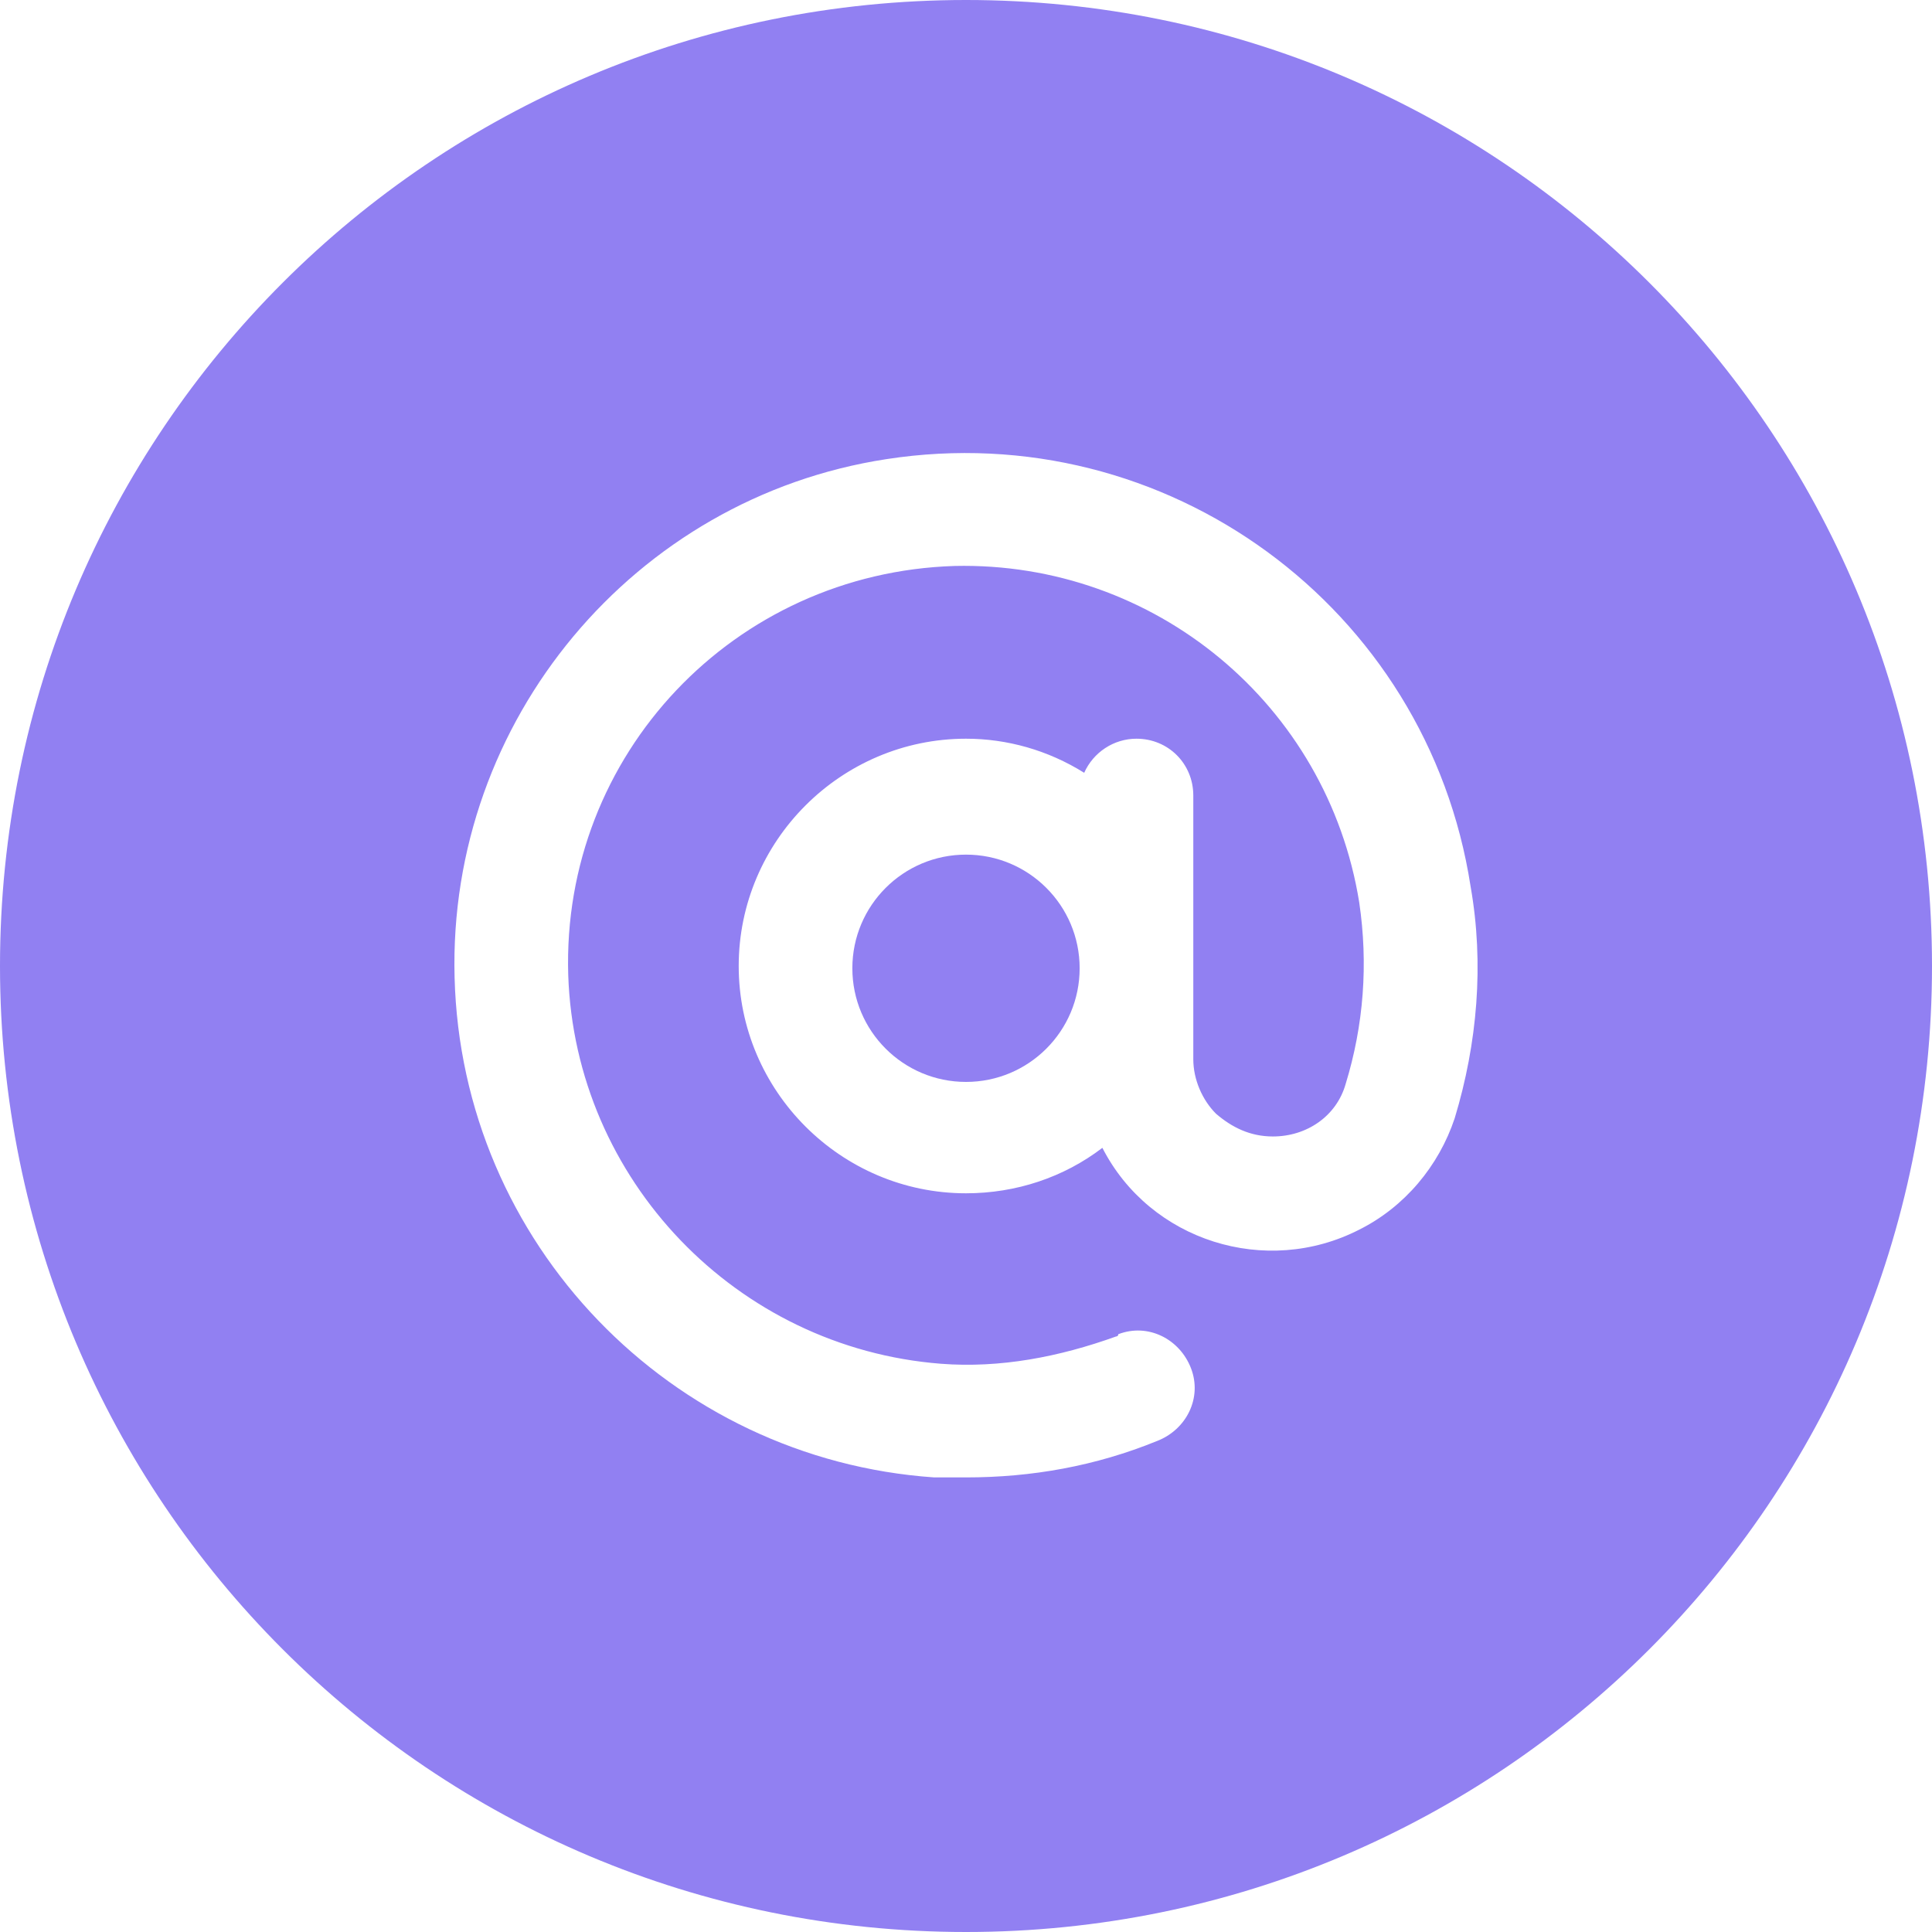<?xml version="1.0" encoding="UTF-8"?>
<!--https://github.com/muchdogesec/stix2icons/-->
<svg xmlns="http://www.w3.org/2000/svg" viewBox="0 0 85 85" id="email-addr">
	<ellipse style="fill:rgb(145,128,242)" cx="42.5" cy="42.6" rx="5" ry="5"/>
	<path style="fill:rgb(145,128,242)" d="M42.5,0C19,0,0,19,0,42.5S19,85,42.5,85S85,66,85,42.5S66,0,42.5,0z M64,49.2c-0.7,2.1-2.2,3.9-4.2,4.9c-4.1,2.1-9.2,0.5-11.3-3.6c-1.7,1.3-3.8,2-6,2c-5.5,0-10-4.5-10-10c0-5.5,4.5-10,10-10c1.8,0,3.6,0.5,5.2,1.5c0.4-0.9,1.3-1.5,2.3-1.5c1.4,0,2.5,1.1,2.5,2.5v11.6c0,0.9,0.4,1.8,1,2.4c0.7,0.6,1.5,1,2.5,1c1.5,0,2.8-0.9,3.2-2.3c0.8-2.6,1-5.3,0.6-8c-1.4-8.7-9-15-17.8-14.8c-9.7,0.3-17.3,8.3-17,18c0.3,9,7.4,16.4,16.4,17.1c2.6,0.2,5.2-0.3,7.7-1.2c0,0,0.1,0,0.1-0.1c1.3-0.5,2.7,0.2,3.2,1.5c0.5,1.3-0.2,2.7-1.5,3.2c-2.7,1.1-5.5,1.6-8.4,1.6c-0.5,0-1,0-1.4,0c-11.6-0.8-20.8-10.3-21.1-22c-0.3-11.3,7.9-21.1,19-22.8c12.3-1.9,23.8,6.5,25.7,18.8C65.3,42.4,65,45.9,64,49.2z"/>
</svg>